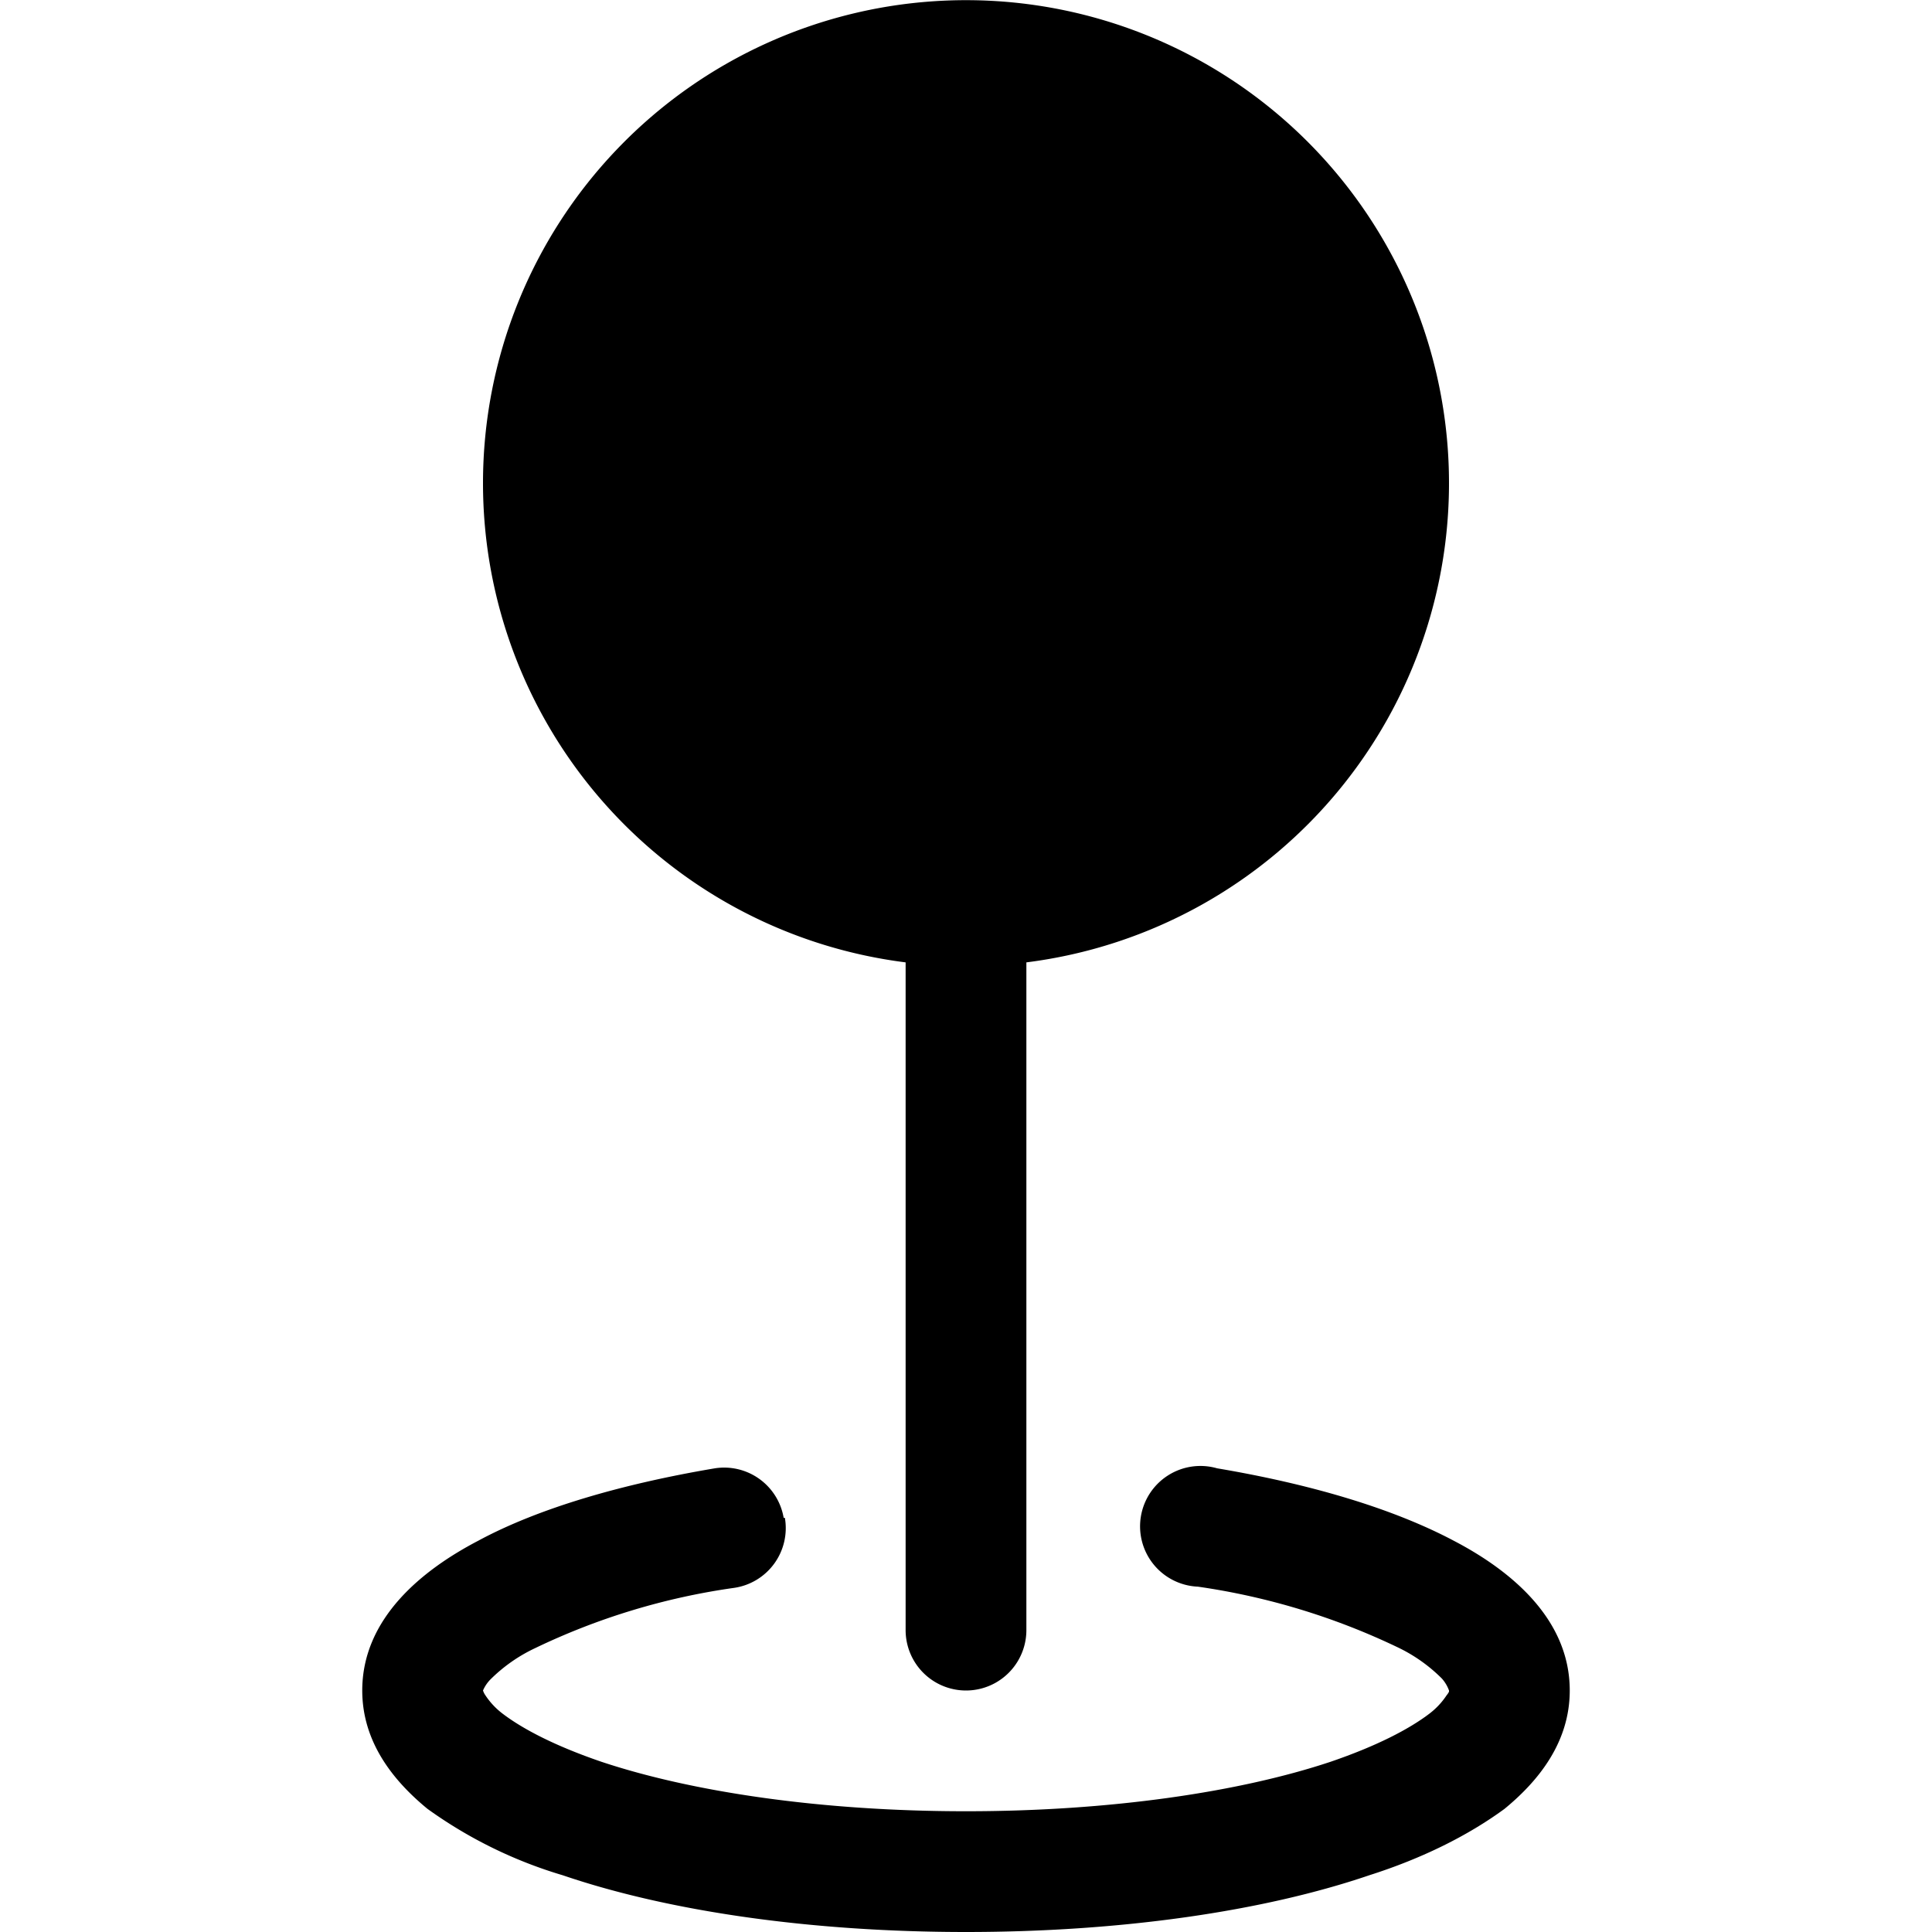 <svg viewBox="0 0 16 16"><path fill-rule="evenodd" d="M4 4a4 4 0 1 1 4.5 3.97v5.53a.5.5 0 0 1-1 0V7.97A4 4 0 0 1 4 4zm2.5 8.57a.5.5 0 0 1-.42.58 5.6 5.6 0 0 0-1.65.5 1.32 1.32 0 0 0-.37.26A.3.3 0 0 0 4 14a.15.15 0 0 0 .02.04.62.62 0 0 0 .14.15c.17.13.44.27.82.4.75.25 1.82.41 3.02.41s2.27-.16 3.02-.41c.38-.13.65-.27.82-.4a.62.62 0 0 0 .14-.15.15.15 0 0 0 .02-.03V14a.3.3 0 0 0-.06-.1 1.32 1.32 0 0 0-.37-.26 5.7 5.7 0 0 0-1.65-.5.5.5 0 1 1 .16-.98c.77.13 1.45.33 1.96.6.46.24.96.64.96 1.24 0 .43-.26.75-.54.98-.3.22-.68.41-1.12.55-.88.3-2.06.47-3.34.47-1.28 0-2.46-.17-3.34-.47a3.73 3.73 0 0 1-1.12-.55C3.26 14.75 3 14.43 3 14c0-.6.5-1 .96-1.24.5-.27 1.19-.47 1.96-.6a.5.5 0 0 1 .57.41z"/></svg>